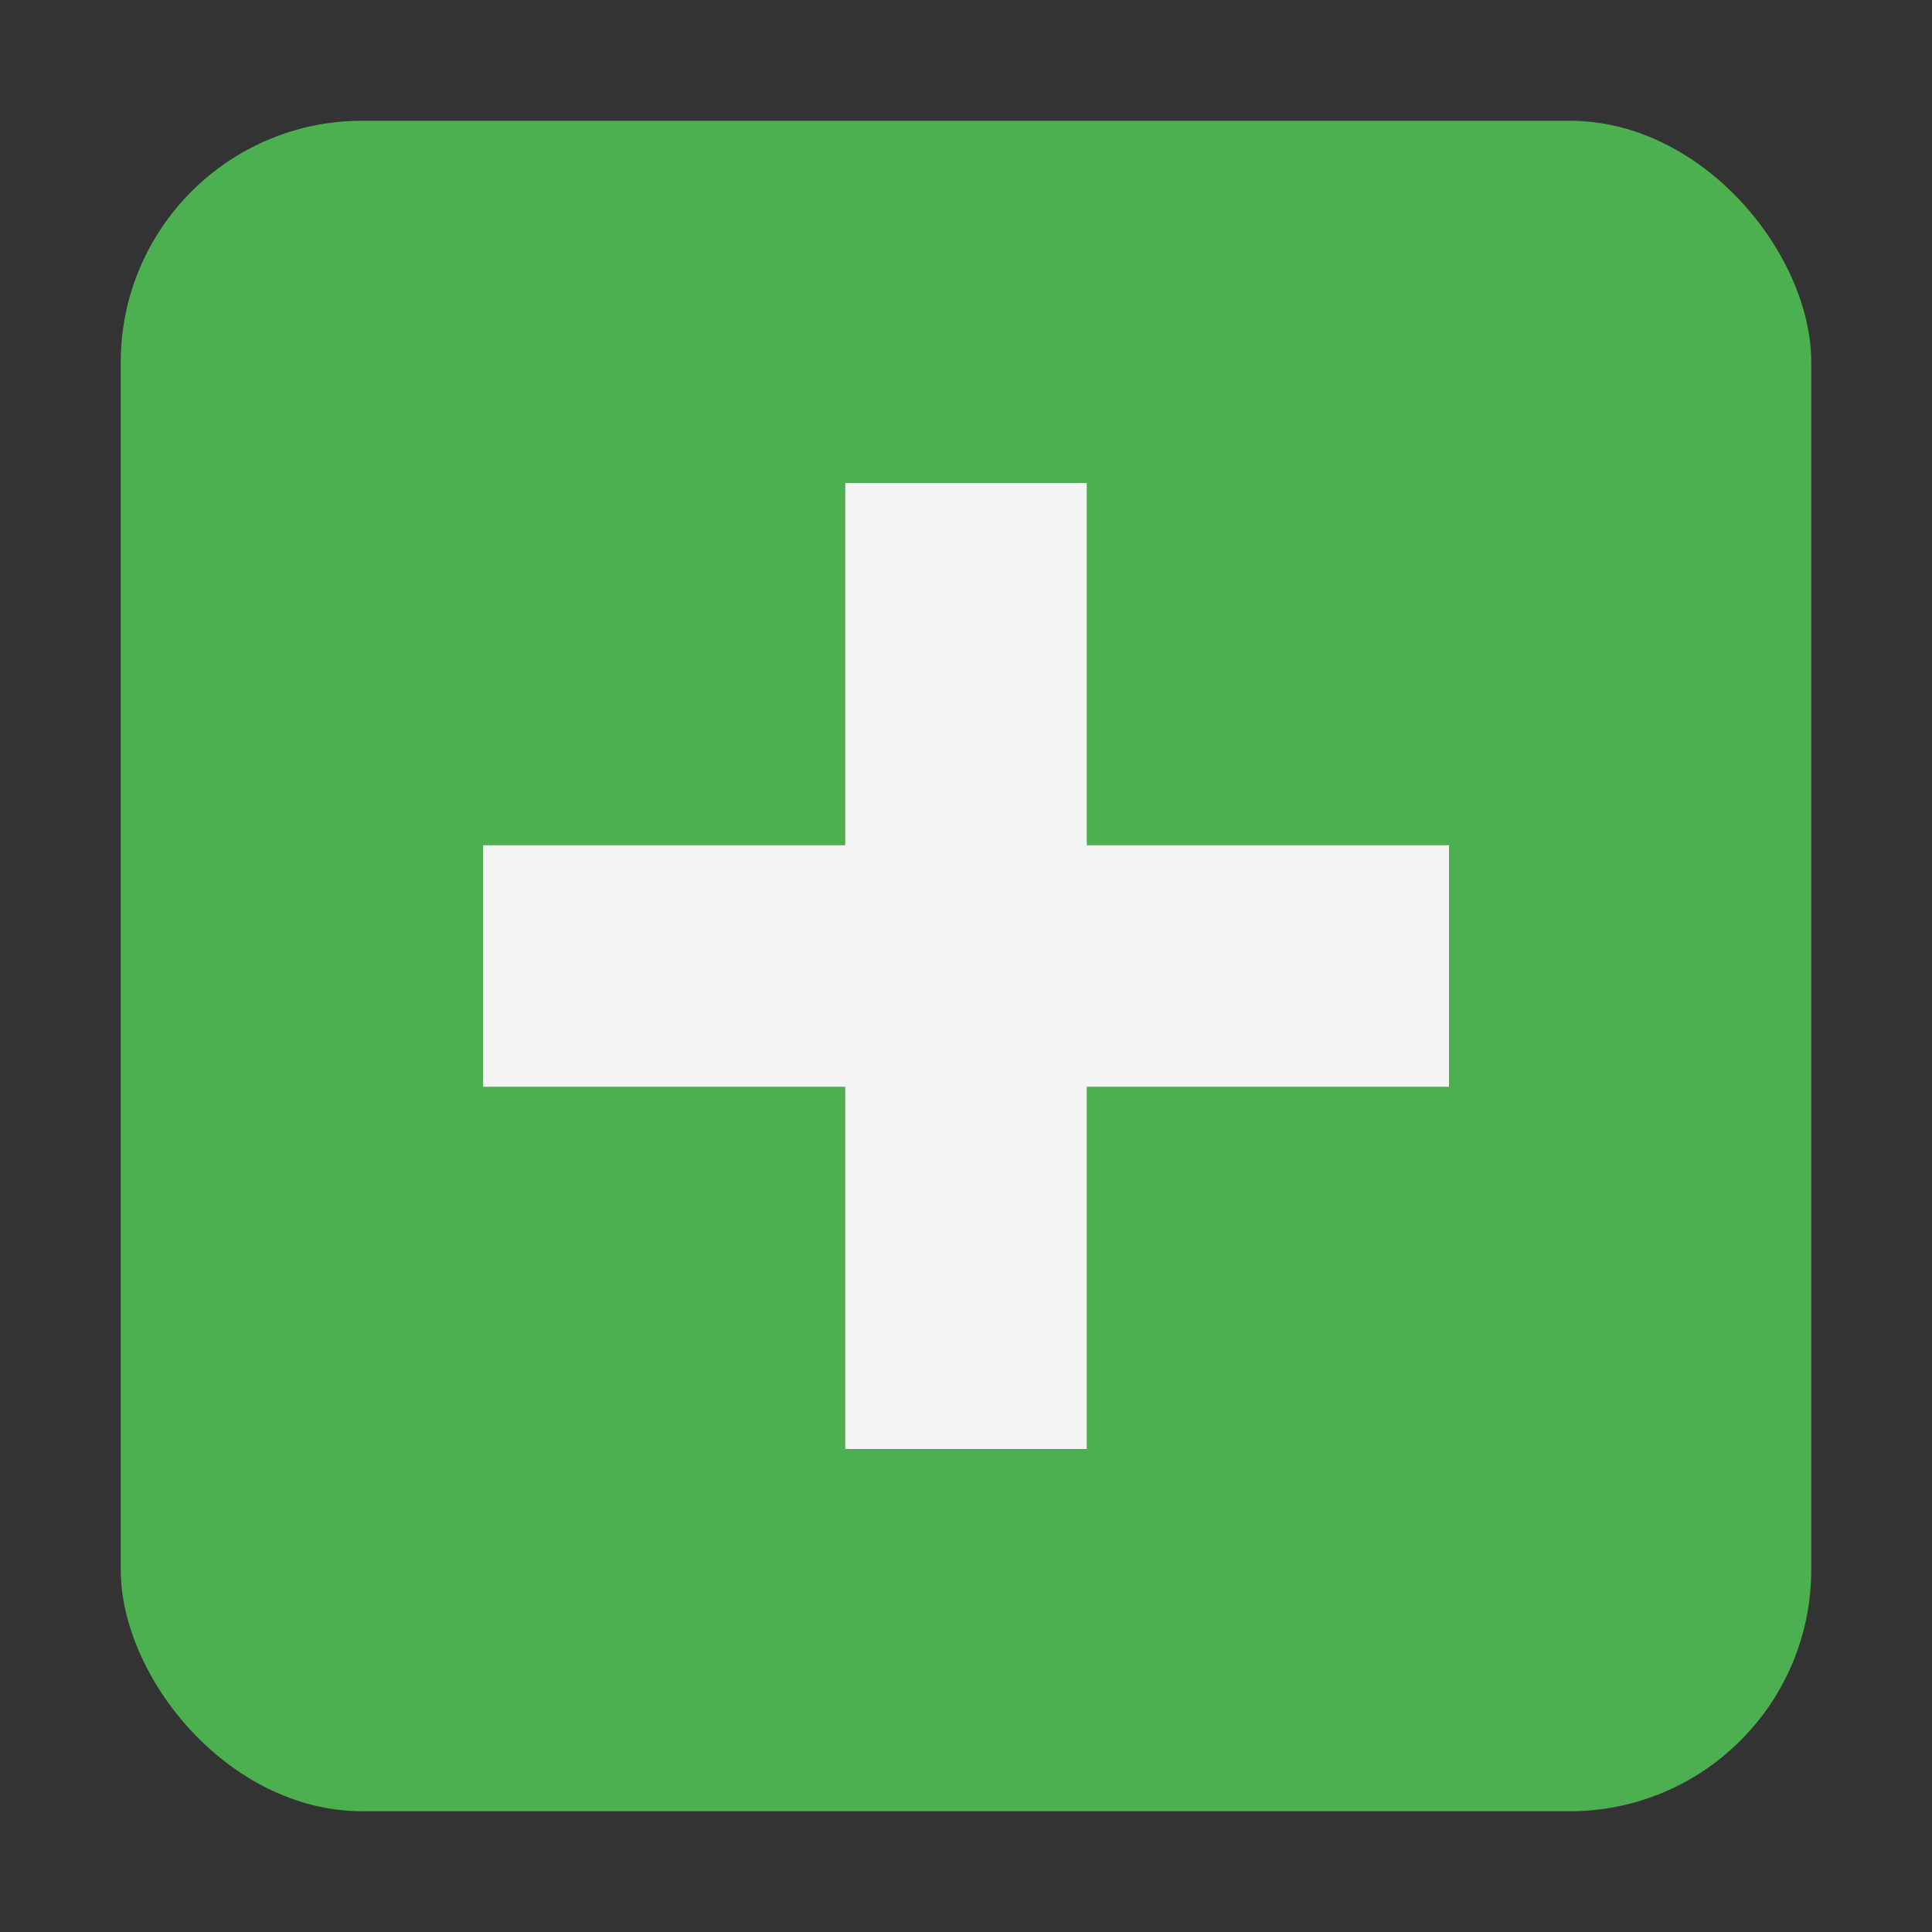 <?xml version="1.0" encoding="UTF-8" standalone="no"?>
<!-- Created with Inkscape (http://www.inkscape.org/) -->

<svg
   xmlns:dc="http://purl.org/dc/elements/1.1/"
   xmlns:cc="http://creativecommons.org/ns#"
   xmlns:rdf="http://www.w3.org/1999/02/22-rdf-syntax-ns#"
   xmlns:svg="http://www.w3.org/2000/svg"
   xmlns="http://www.w3.org/2000/svg"
   xmlns:sodipodi="http://sodipodi.sourceforge.net/DTD/sodipodi-0.dtd"
   xmlns:inkscape="http://www.inkscape.org/namespaces/inkscape"
   width="16"
   height="16"
   viewBox="0 0 16 16"
   id="svg3338"
   version="1.1"
   inkscape:version="0.91 r13725"
   sodipodi:docname="add.svg">
  <rect x="0" y="0" width="16" height="16" fill="#333333" stroke="none"/>
  <defs
     id="defs3340" />
  <sodipodi:namedview
     id="base"
     pagecolor="#ffffff"
     bordercolor="#666666"
     borderopacity="1.0"
     inkscape:pageopacity="0.0"
     inkscape:pageshadow="2"
     inkscape:zoom="31.678384"
     inkscape:cx="1.7004815"
     inkscape:cy="10.254207"
     inkscape:document-units="px"
     inkscape:current-layer="layer1"
     showgrid="true"
     units="px"
     inkscape:window-width="1920"
     inkscape:window-height="1011"
     inkscape:window-x="0"
     inkscape:window-y="0"
     inkscape:window-maximized="1">
    <inkscape:grid
       type="xygrid"
       id="grid3361" />
  </sodipodi:namedview>
  <g
     inkscape:label="Laag 1"
     inkscape:groupmode="layer"
     id="layer1"
     transform="translate(0,-1036.362)">
    <rect
       style="opacity:1;fill:#4caf50;fill-opacity:1;stroke:none;stroke-width:2;stroke-linecap:round;stroke-linejoin:round;stroke-miterlimit:4;stroke-dasharray:none;stroke-opacity:0.55"
       id="rect4137"
       width="14"
       height="14"
       x="1"
       y="1037.362"
       rx="2"
       ry="2" />
    <path
       style="fill:none;fill-rule:evenodd;stroke:#f5f5f5;stroke-width:2;stroke-linecap:square;stroke-linejoin:round;stroke-opacity:1;stroke-miterlimit:4;stroke-dasharray:none"
       d="m 8,1041.362 0,6"
       id="path4137"
       inkscape:connector-curvature="0" />
    <path
       inkscape:connector-curvature="0"
       id="path4139"
       d="m 11,1044.362 -6,0"
       style="fill:none;fill-rule:evenodd;stroke:#f5f5f5;stroke-width:2;stroke-linecap:square;stroke-linejoin:round;stroke-miterlimit:4;stroke-dasharray:none;stroke-opacity:1" />
  </g>
</svg>
